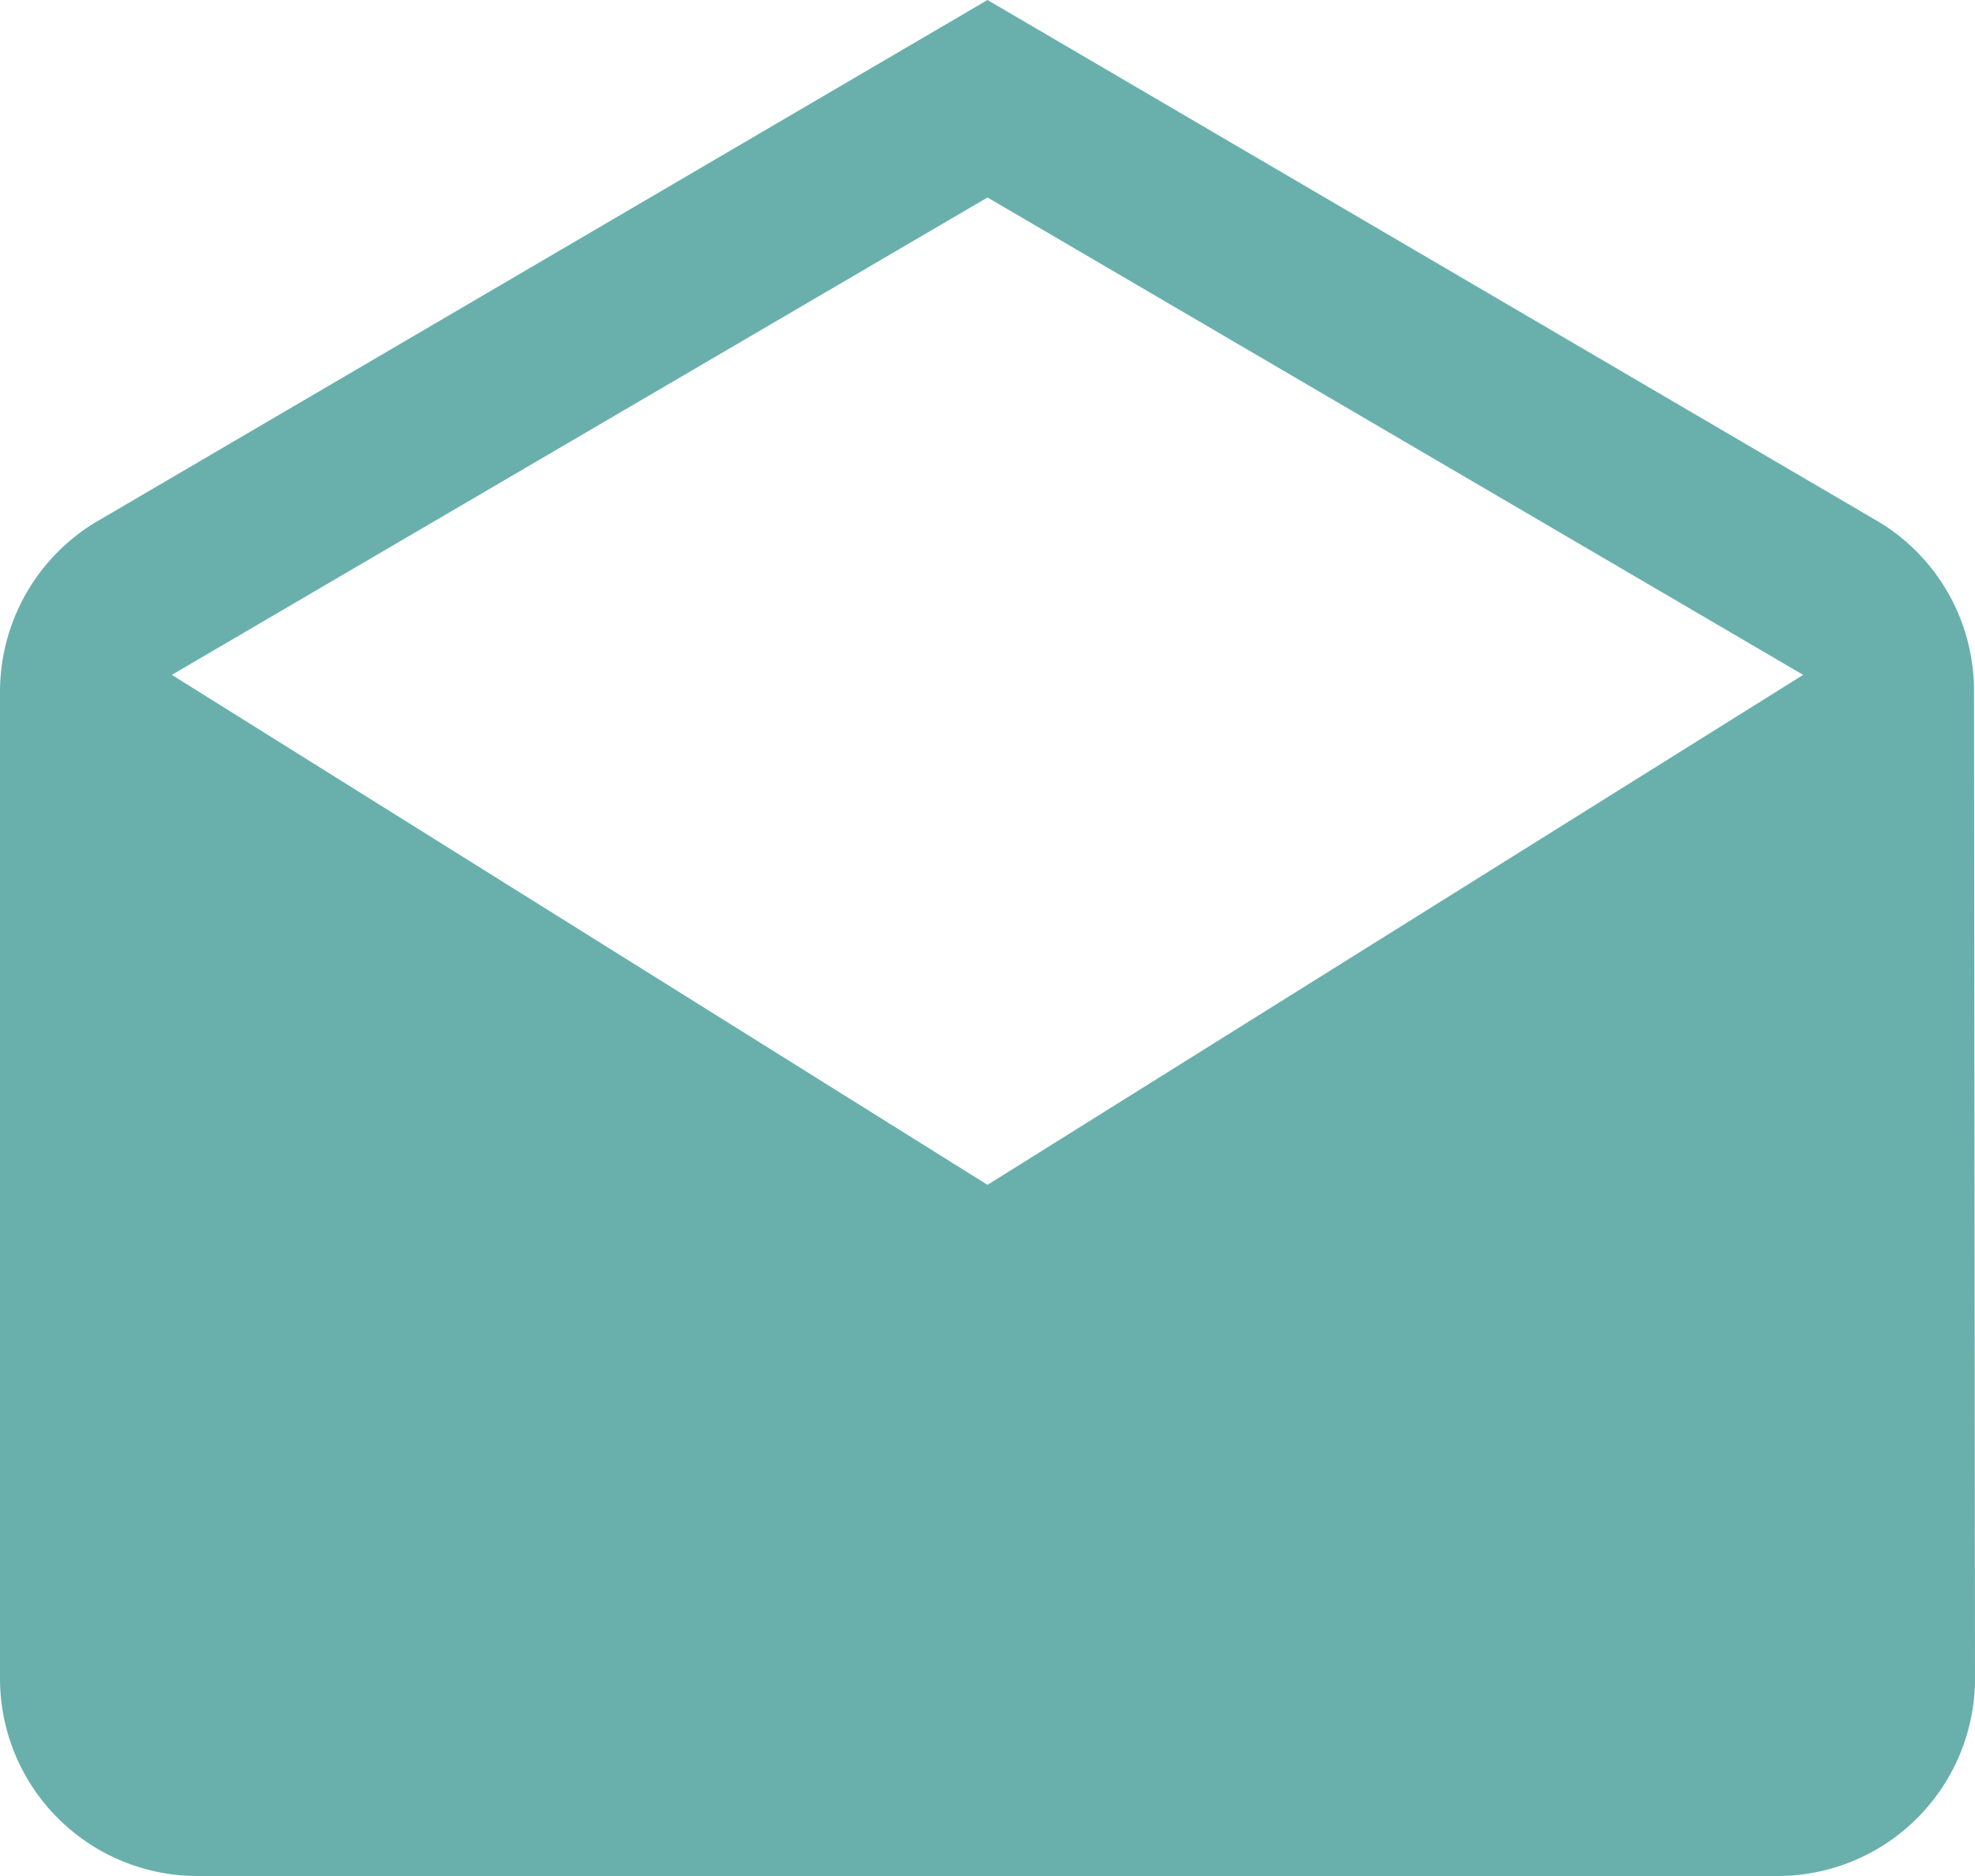 <svg xmlns="http://www.w3.org/2000/svg" width="100" height="95" viewBox="0 0 100 95"><g transform="translate(-5.833 -2.917)"><path d="M103.95,37a10,10,0,0,0-4.7-8.5L54,2,8.75,28.5A10.043,10.043,0,0,0,4,37V87A10,10,0,0,0,14,97H94a10,10,0,0,0,10-10ZM54,62,12.7,36.175,54,12,95.3,36.175Z" transform="translate(1.833 0.917)" fill="#69b0ac"/></g></svg>